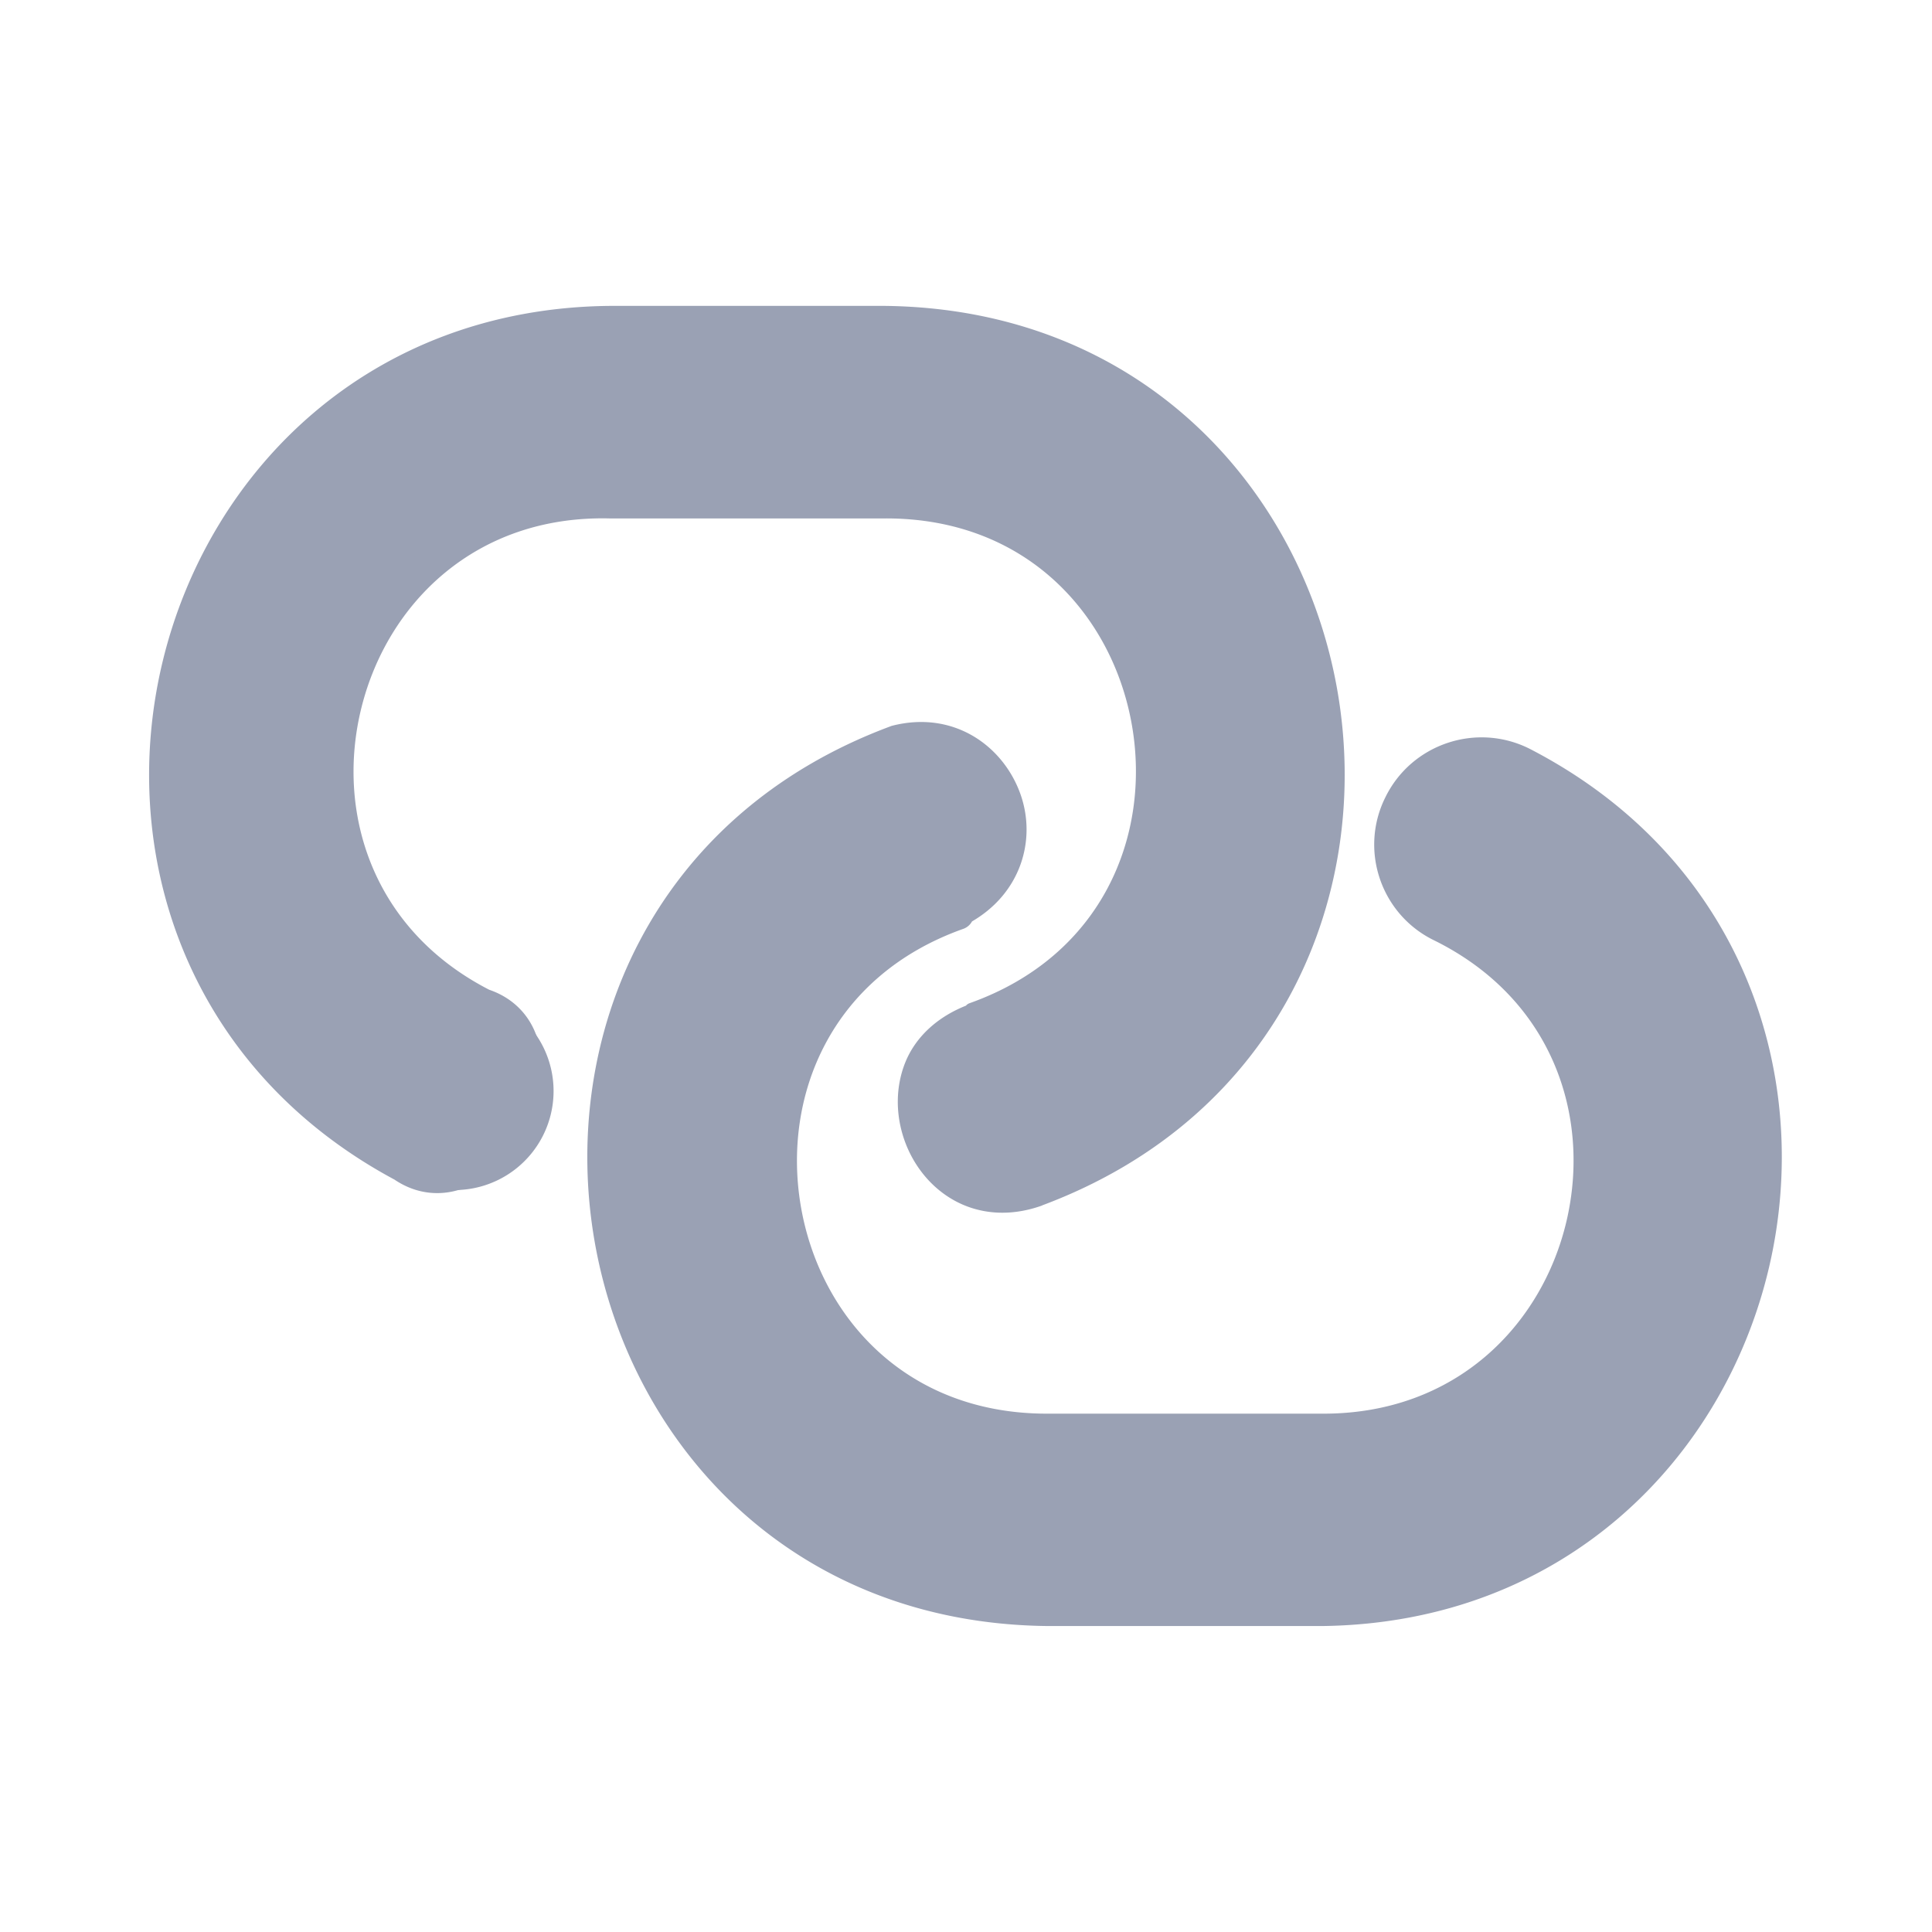 <?xml version="1.0" encoding="UTF-8" standalone="no"?>
<svg
   id="Layer_1"
   data-name="Layer 1"
   viewBox="0 0 24 24"
   version="1.1"
   sodipodi:docname="link.svg"
   inkscape:version="1.1.1 (1:1.1+202109281949+c3084ef5ed)"
   xmlns:inkscape="http://www.inkscape.org/namespaces/inkscape"
   xmlns:sodipodi="http://sodipodi.sourceforge.net/DTD/sodipodi-0.dtd"
   xmlns="http://www.w3.org/2000/svg"
   xmlns:svg="http://www.w3.org/2000/svg">
  <sodipodi:namedview
     id="namedview11"
     pagecolor="#ffffff"
     bordercolor="#666666"
     borderopacity="1.0"
     inkscape:pageshadow="2"
     inkscape:pageopacity="0.0"
     inkscape:pagecheckerboard="0"
     showgrid="false"
     inkscape:zoom="35.375"
     inkscape:cx="12"
     inkscape:cy="12.014134"
     inkscape:window-width="1920"
     inkscape:window-height="1015"
     inkscape:window-x="0"
     inkscape:window-y="0"
     inkscape:window-maximized="1"
     inkscape:current-layer="Layer_1" />
  <defs
     id="defs4">
    <style
       id="style2">.cls-1{fill:#9aa1b4;stroke:#9aa1b4;stroke-linecap:round;stroke-linejoin:round;stroke-width:0.2px;}</style>
  </defs>
  <title
     id="title6">link</title>
  <g
     id="path8"
     class="cls-1">
    <path
       style="color:#000000;fill:#9aa1b4;stroke-width:0.2px;stroke-linecap:round;stroke-linejoin:round;-inkscape-stroke:none"
       d="M 12.12,12.65 A 1.134,1.134 0 1 0 12.87,14.79 5.57,5.57 0 0 0 11,4 H 7.57 A 5.57,5.57 0 0 0 5,14.48 1.13,1.13 0 1 0 6,12.48 3.3,3.3 0 0 1 7.57,6.24 H 11 a 3.3,3.3 0 0 1 1.11,6.41 z m -0.23,-1.3 A 1.14,1.14 0 0 0 11.13,9.21 5.57,5.57 0 0 0 13,20 h 3.44 A 5.57,5.57 0 0 0 18.91,9.48 1.13,1.13 0 0 0 17.39,9.99 1.12,1.12 0 0 0 17.9,11.5 3.3,3.3 0 0 1 16.43,17.76 H 13 a 3.3,3.3 0 0 1 -1.1,-6.41 z"
       id="path830" />
    <path
       style="color:#000000;fill:#9aa1b4;stroke-linecap:round;stroke-linejoin:round;-inkscape-stroke:none"
       d="M 7.568,3.9 C 4.643,3.932 2.69,5.908 2.123,8.219 c -0.566,2.308 0.25,4.961 2.82,6.344 6.465e-4,4.51e-4 0.001,-4.49e-4 0.002,0 0.292,0.203 0.612,0.196 0.877,0.062 0.265,-0.134 0.482,-0.385 0.625,-0.672 C 6.591,13.666 6.661,13.342 6.609,13.049 6.558,12.756 6.37,12.496 6.031,12.385 l 0.014,0.006 C 4.522,11.615 4.06,10.089 4.395,8.758 4.73,7.426 5.86,6.302 7.568,6.34 a 0.1,0.1 0 0 0 0.002,0 H 11 c 1.809,-0.004 2.916,1.247 3.16,2.654 0.244,1.407 -0.379,2.958 -2.084,3.563 a 0.1,0.1 0 0 0 -0.012,0.018 c -0.361,0.136 -0.608,0.374 -0.723,0.654 -0.118,0.289 -0.113,0.612 -0.012,0.9 0.101,0.288 0.3,0.544 0.572,0.695 0.273,0.152 0.62,0.194 1,0.061 a 0.1,0.1 0 0 0 0.002,-0.002 C 15.838,13.791 16.942,11.061 16.516,8.602 16.089,6.142 14.132,3.941 11.002,3.9 a 0.1,0.1 0 0 0 -0.002,0 H 7.57 a 0.1,0.1 0 0 0 -0.002,0 z m 0.002,0.199 h 3.428 c 3.038,0.039 4.908,2.157 5.32,4.535 0.412,2.378 -0.634,5.001 -3.48,6.061 -0.333,0.117 -0.615,0.08 -0.84,-0.045 -0.225,-0.125 -0.392,-0.341 -0.479,-0.588 -0.086,-0.247 -0.09,-0.522 0.008,-0.76 0.098,-0.238 0.292,-0.442 0.625,-0.559 a 0.1,0.1 0 0 0 0.043,-0.043 C 13.932,12.046 14.612,10.427 14.357,8.959 14.1,7.47 12.902,6.137 11,6.141 H 7.572 7.57 C 5.772,6.102 4.554,7.3 4.199,8.709 3.845,10.119 4.351,11.752 5.955,12.568 a 0.1,0.1 0 0 0 0.014,0.006 c 0.275,0.091 0.402,0.274 0.443,0.51 0.042,0.236 -0.015,0.526 -0.143,0.781 -0.128,0.255 -0.325,0.474 -0.539,0.582 -0.214,0.108 -0.436,0.117 -0.674,-0.049 a 0.1,0.1 0 0 0 -0.01,-0.006 C 2.546,13.054 1.769,10.501 2.316,8.268 2.864,6.034 4.734,4.13 7.57,4.1 Z m 3.535,5.014 a 0.1,0.1 0 0 0 -0.01,0.004 C 8.162,10.209 7.058,12.939 7.484,15.398 c 0.426,2.459 2.383,4.661 5.514,4.701 a 0.1,0.1 0 0 0 0.002,0 h 3.439 a 0.1,0.1 0 0 0 0.002,0 c 2.942,-0.044 4.889,-2.047 5.436,-4.373 0.546,-2.326 -0.307,-4.987 -2.922,-6.336 -0.609,-0.305 -1.353,-0.056 -1.654,0.555 -0.305,0.606 -0.055,1.347 0.555,1.645 1.529,0.753 2.014,2.268 1.701,3.602 -0.313,1.334 -1.423,2.474 -3.127,2.469 H 13 c -1.806,-0.002 -2.909,-1.252 -3.15,-2.658 -0.241,-1.406 0.382,-2.955 2.084,-3.559 a 0.1,0.1 0 0 0 0.062,-0.068 C 12.592,11.046 12.767,10.418 12.582,9.898 12.388,9.352 11.825,8.928 11.105,9.113 Z m 0.055,0.193 c 0.623,-0.157 1.07,0.197 1.234,0.66 0.165,0.465 0.041,1.023 -0.547,1.293 a 0.1,0.1 0 0 0 -0.01,0.021 C 10.08,11.927 9.399,13.559 9.652,15.035 9.908,16.523 11.101,17.857 13,17.859 h 3.43 c 1.794,0.006 2.991,-1.211 3.322,-2.623 0.332,-1.412 -0.199,-3.033 -1.809,-3.826 -0.512,-0.249 -0.721,-0.866 -0.465,-1.375 a 0.1,0.1 0 0 0 0.002,0 c 0.253,-0.514 0.873,-0.722 1.385,-0.465 2.534,1.308 3.344,3.864 2.816,6.111 -0.528,2.248 -2.389,4.176 -5.242,4.219 H 13.002 13 C 9.963,19.86 8.094,17.743 7.682,15.365 7.27,12.988 8.316,10.367 11.16,9.307 Z"
       id="path832" />
  </g>
</svg>
